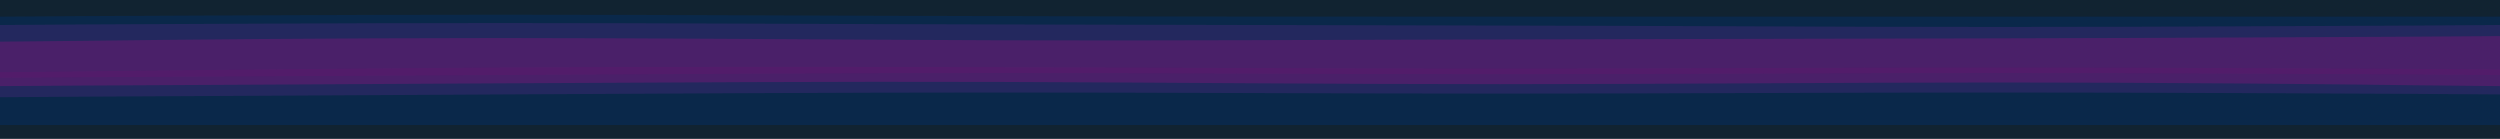 <svg id="visual" viewBox="0 0 900 50" width="900" height="50" xmlns="http://www.w3.org/2000/svg" xmlns:xlink="http://www.w3.org/1999/xlink" version="1.1"><path d="M0 8L30 7.8C60 7.7 120 7.3 180 7.3C240 7.3 300 7.7 360 7.8C420 8 480 8 540 8C600 8 660 8 720 8C780 8 840 8 870 8L900 8L900 0L870 0C840 0 780 0 720 0C660 0 600 0 540 0C480 0 420 0 360 0C300 0 240 0 180 0C120 0 60 0 30 0L0 0Z" fill="#11233100"></path><path d="M0 11L30 10.8C60 10.7 120 10.3 180 10.3C240 10.3 300 10.7 360 10.8C420 11 480 11 540 11.2C600 11.3 660 11.7 720 11.7C780 11.7 840 11.3 870 11.2L900 11L900 6L870 6C840 6 780 6 720 6C660 6 600 6 540 6C480 6 420 6 360 5.8C300 5.7 240 5.3 180 5.3C120 5.3 60 5.7 30 5.8L0 6Z" fill="#0a284a50"></path><path d="M0 17L30 16.7C60 16.3 120 15.7 180 15.7C240 15.7 300 16.3 360 16.5C420 16.7 480 16.3 540 16.2C600 16 660 16 720 15.8C780 15.7 840 15.3 870 15.2L900 15L900 9L870 9.2C840 9.3 780 9.7 720 9.7C660 9.7 600 9.3 540 9.2C480 9 420 9 360 8.8C300 8.7 240 8.3 180 8.3C120 8.3 60 8.7 30 8.8L0 9Z" fill="#23285e50"></path><path d="M0 28L30 27.7C60 27.3 120 26.7 180 26.3C240 26 300 26 360 26.2C420 26.3 480 26.7 540 26.7C600 26.7 660 26.3 720 26.3C780 26.3 840 26.7 870 26.8L900 27L900 13L870 13.2C840 13.3 780 13.7 720 13.8C660 14 600 14 540 14.2C480 14.3 420 14.7 360 14.5C300 14.3 240 13.7 180 13.7C120 13.7 60 14.3 30 14.7L0 15Z" fill="#4a206950"></path><path d="M0 30L30 29.8C60 29.7 120 29.3 180 29C240 28.7 300 28.3 360 28.3C420 28.3 480 28.7 540 28.7C600 28.7 660 28.3 720 28.3C780 28.3 840 28.7 870 28.8L900 29L900 25L870 24.8C840 24.7 780 24.3 720 24.3C660 24.3 600 24.7 540 24.7C480 24.7 420 24.3 360 24.2C300 24 240 24 180 24.3C120 24.7 60 25.3 30 25.7L0 26Z" fill="#521c6a50"></path><path d="M0 33L30 32.8C60 32.7 120 32.3 180 32C240 31.7 300 31.3 360 31.5C420 31.7 480 32.3 540 32.3C600 32.3 660 31.7 720 31.7C780 31.7 840 32.3 870 32.7L900 33L900 27L870 26.8C840 26.7 780 26.3 720 26.3C660 26.3 600 26.7 540 26.7C480 26.7 420 26.3 360 26.3C300 26.3 240 26.7 180 27C120 27.3 60 27.7 30 27.8L0 28Z" fill="#4a206950"></path><path d="M0 37L30 36.8C60 36.7 120 36.3 180 36C240 35.7 300 35.3 360 35.3C420 35.3 480 35.7 540 35.7C600 35.7 660 35.3 720 35.3C780 35.3 840 35.7 870 35.8L900 36L900 31L870 30.7C840 30.3 780 29.7 720 29.7C660 29.7 600 30.3 540 30.3C480 30.3 420 29.7 360 29.5C300 29.3 240 29.7 180 30C120 30.3 60 30.7 30 30.8L0 31Z" fill="#23285e50"></path><path d="M0 47L30 47C60 47 120 47 180 47C240 47 300 47 360 47C420 47 480 47 540 47C600 47 660 47 720 47C780 47 840 47 870 47L900 47L900 34L870 33.8C840 33.7 780 33.3 720 33.3C660 33.3 600 33.7 540 33.7C480 33.7 420 33.3 360 33.3C300 33.3 240 33.7 180 34C120 34.3 60 34.7 30 34.8L0 35Z" fill="#0a284a50"></path><path d="M0 51L30 51C60 51 120 51 180 51C240 51 300 51 360 51C420 51 480 51 540 51C600 51 660 51 720 51C780 51 840 51 870 51L900 51L900 45L870 45C840 45 780 45 720 45C660 45 600 45 540 45C480 45 420 45 360 45C300 45 240 45 180 45C120 45 60 45 30 45L0 45Z" fill="#11233100"></path></svg>